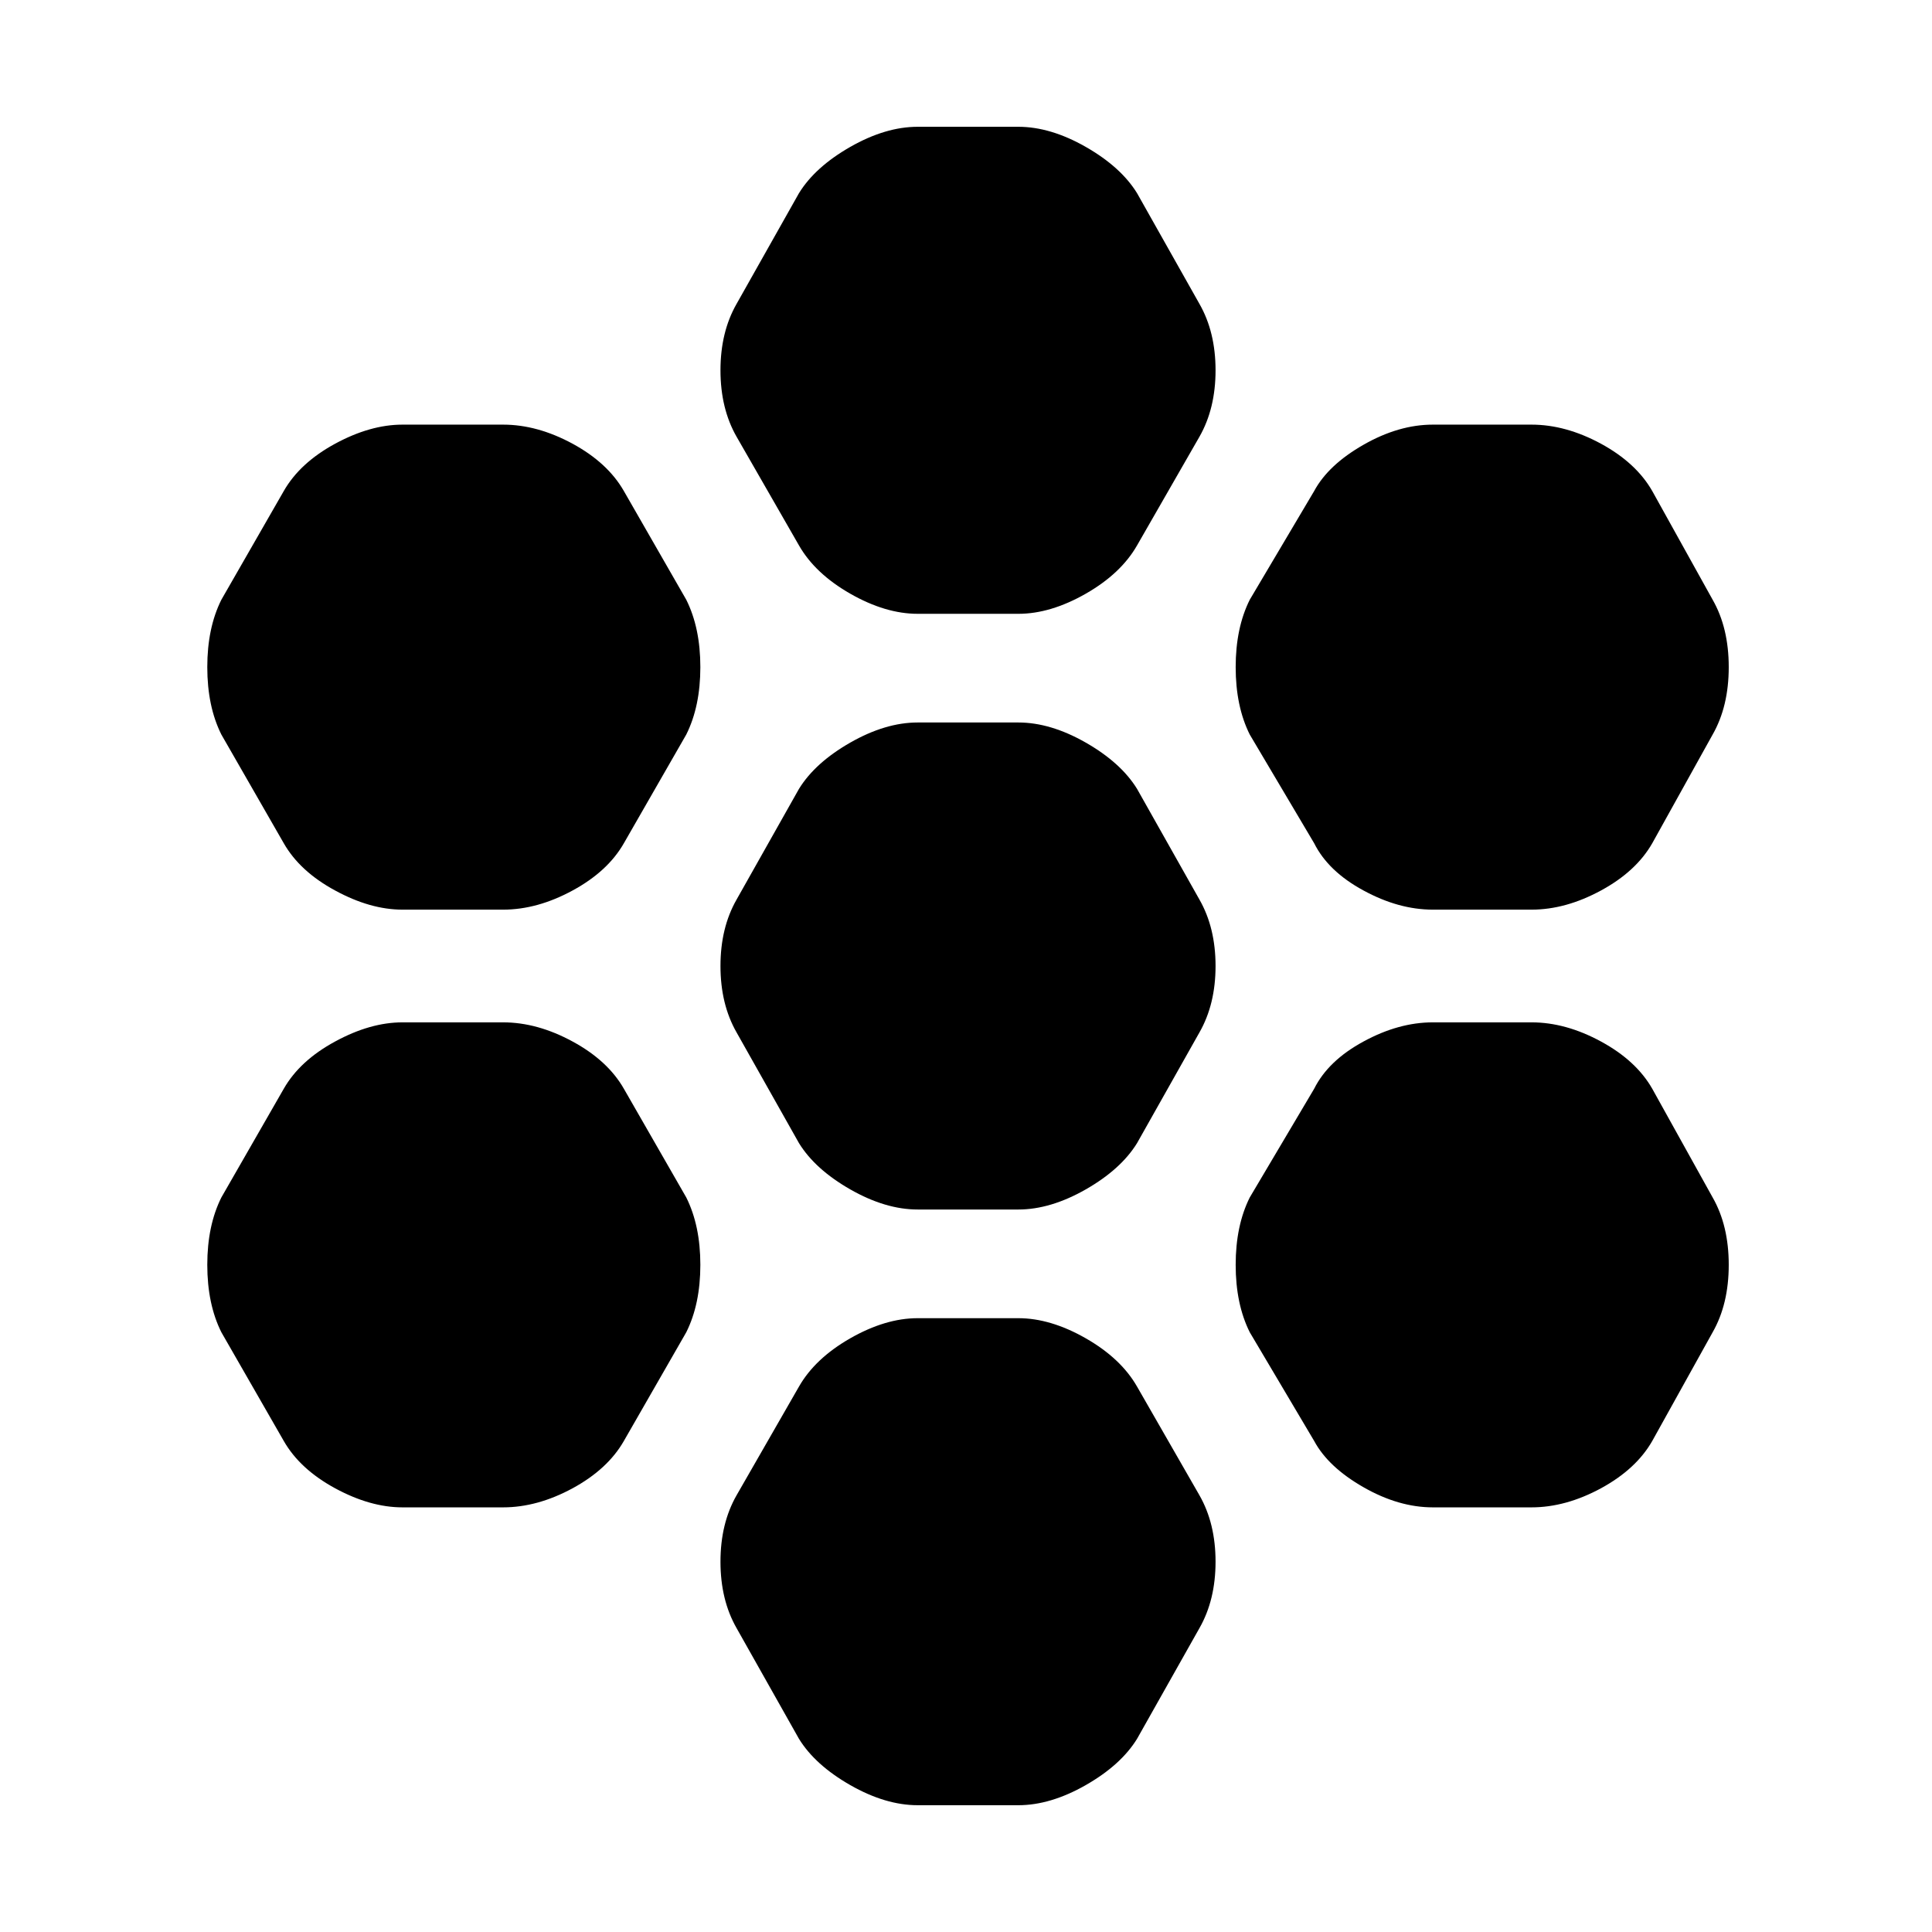 <svg xmlns="http://www.w3.org/2000/svg" height="24" width="24"><path d="M17.8 11.3q-.425 0-.862-.238-.438-.237-.613-.587l-.8-1.35q-.175-.35-.175-.838 0-.487.175-.837l.8-1.35q.175-.325.613-.575.437-.25.862-.25h1.225q.425 0 .863.237.437.238.637.588l.75 1.35q.2.35.2.837 0 .488-.2.838l-.75 1.35q-.2.35-.637.587-.438.238-.863.238Zm-6.4 3.725q-.4 0-.838-.25-.437-.25-.637-.575l-.775-1.375q-.2-.35-.2-.825t.2-.825L9.925 9.8q.2-.325.637-.575.438-.25.838-.25h1.25q.4 0 .838.25.437.25.637.575l.775 1.375q.2.35.2.825t-.2.825l-.775 1.375q-.2.325-.637.575-.438.25-.838.25Zm0-7.4q-.4 0-.838-.25-.437-.25-.637-.6l-.775-1.35q-.2-.35-.2-.825t.2-.825L9.925 2.4q.2-.325.637-.575.438-.25.838-.25h1.25q.4 0 .838.25.437.25.637.575l.775 1.375q.2.35.2.825t-.2.825l-.775 1.35q-.2.35-.637.6-.438.25-.838.25ZM5 11.3q-.4 0-.837-.238-.438-.237-.638-.587l-.775-1.35q-.175-.35-.175-.838 0-.487.175-.837l.775-1.35q.2-.35.638-.588.437-.237.837-.237h1.25q.425 0 .863.237.437.238.637.588l.775 1.35q.175.35.175.837 0 .488-.175.838l-.775 1.35q-.2.35-.637.587-.438.238-.863.238Zm0 7.425q-.4 0-.837-.237-.438-.238-.638-.588l-.775-1.35q-.175-.35-.175-.838 0-.487.175-.837l.775-1.35q.2-.35.638-.587Q4.6 12.7 5 12.7h1.25q.425 0 .863.238.437.237.637.587l.775 1.35q.175.35.175.837 0 .488-.175.838L7.75 17.9q-.2.35-.637.588-.438.237-.863.237Zm6.4 3.7q-.4 0-.838-.25-.437-.25-.637-.575l-.775-1.375q-.2-.35-.2-.825t.2-.825l.775-1.35q.2-.35.637-.6.438-.25.838-.25h1.25q.4 0 .838.25.437.25.637.6l.775 1.35q.2.35.2.825t-.2.825l-.775 1.375q-.2.325-.637.575-.438.25-.838.25Zm6.4-3.7q-.425 0-.862-.25-.438-.25-.613-.575l-.8-1.35q-.175-.35-.175-.838 0-.487.175-.837l.8-1.35q.175-.35.613-.587.437-.238.862-.238h1.225q.425 0 .863.238.437.237.637.587l.75 1.35q.2.35.2.837 0 .488-.2.838l-.75 1.35q-.2.35-.637.588-.438.237-.863.237Z"/></svg>